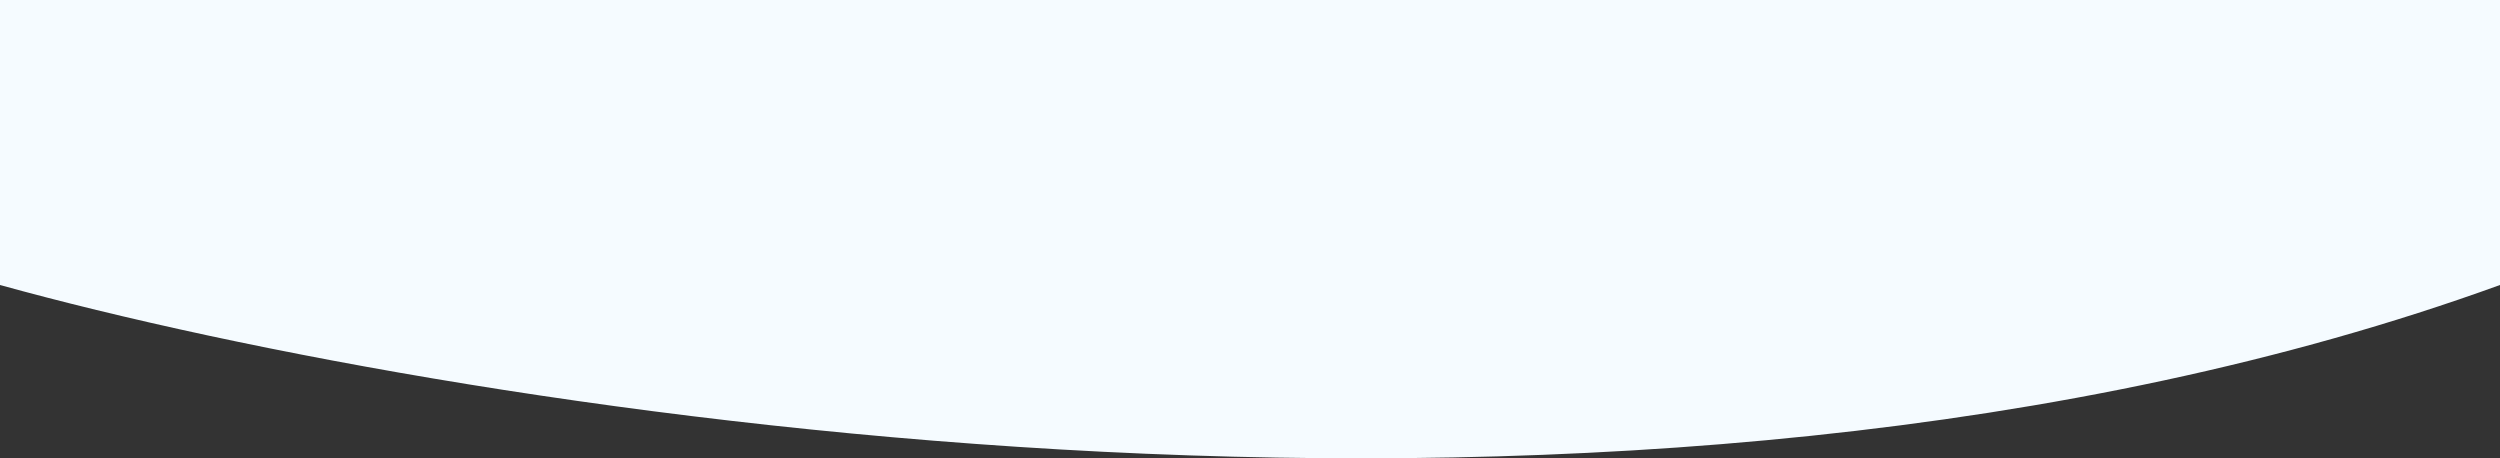 <svg width="1440" height="264" viewBox="0 0 1440 264" fill="none" xmlns="http://www.w3.org/2000/svg">
<rect x="0" y="0" width="1440" height="264" fill="#333333" stroke="none"/>
<path d="M1440 164.158C941.654 344.981 272.356 239.501 0 164.158V0H1440V164.158Z" fill="#F5FBFF"/>
</svg>

